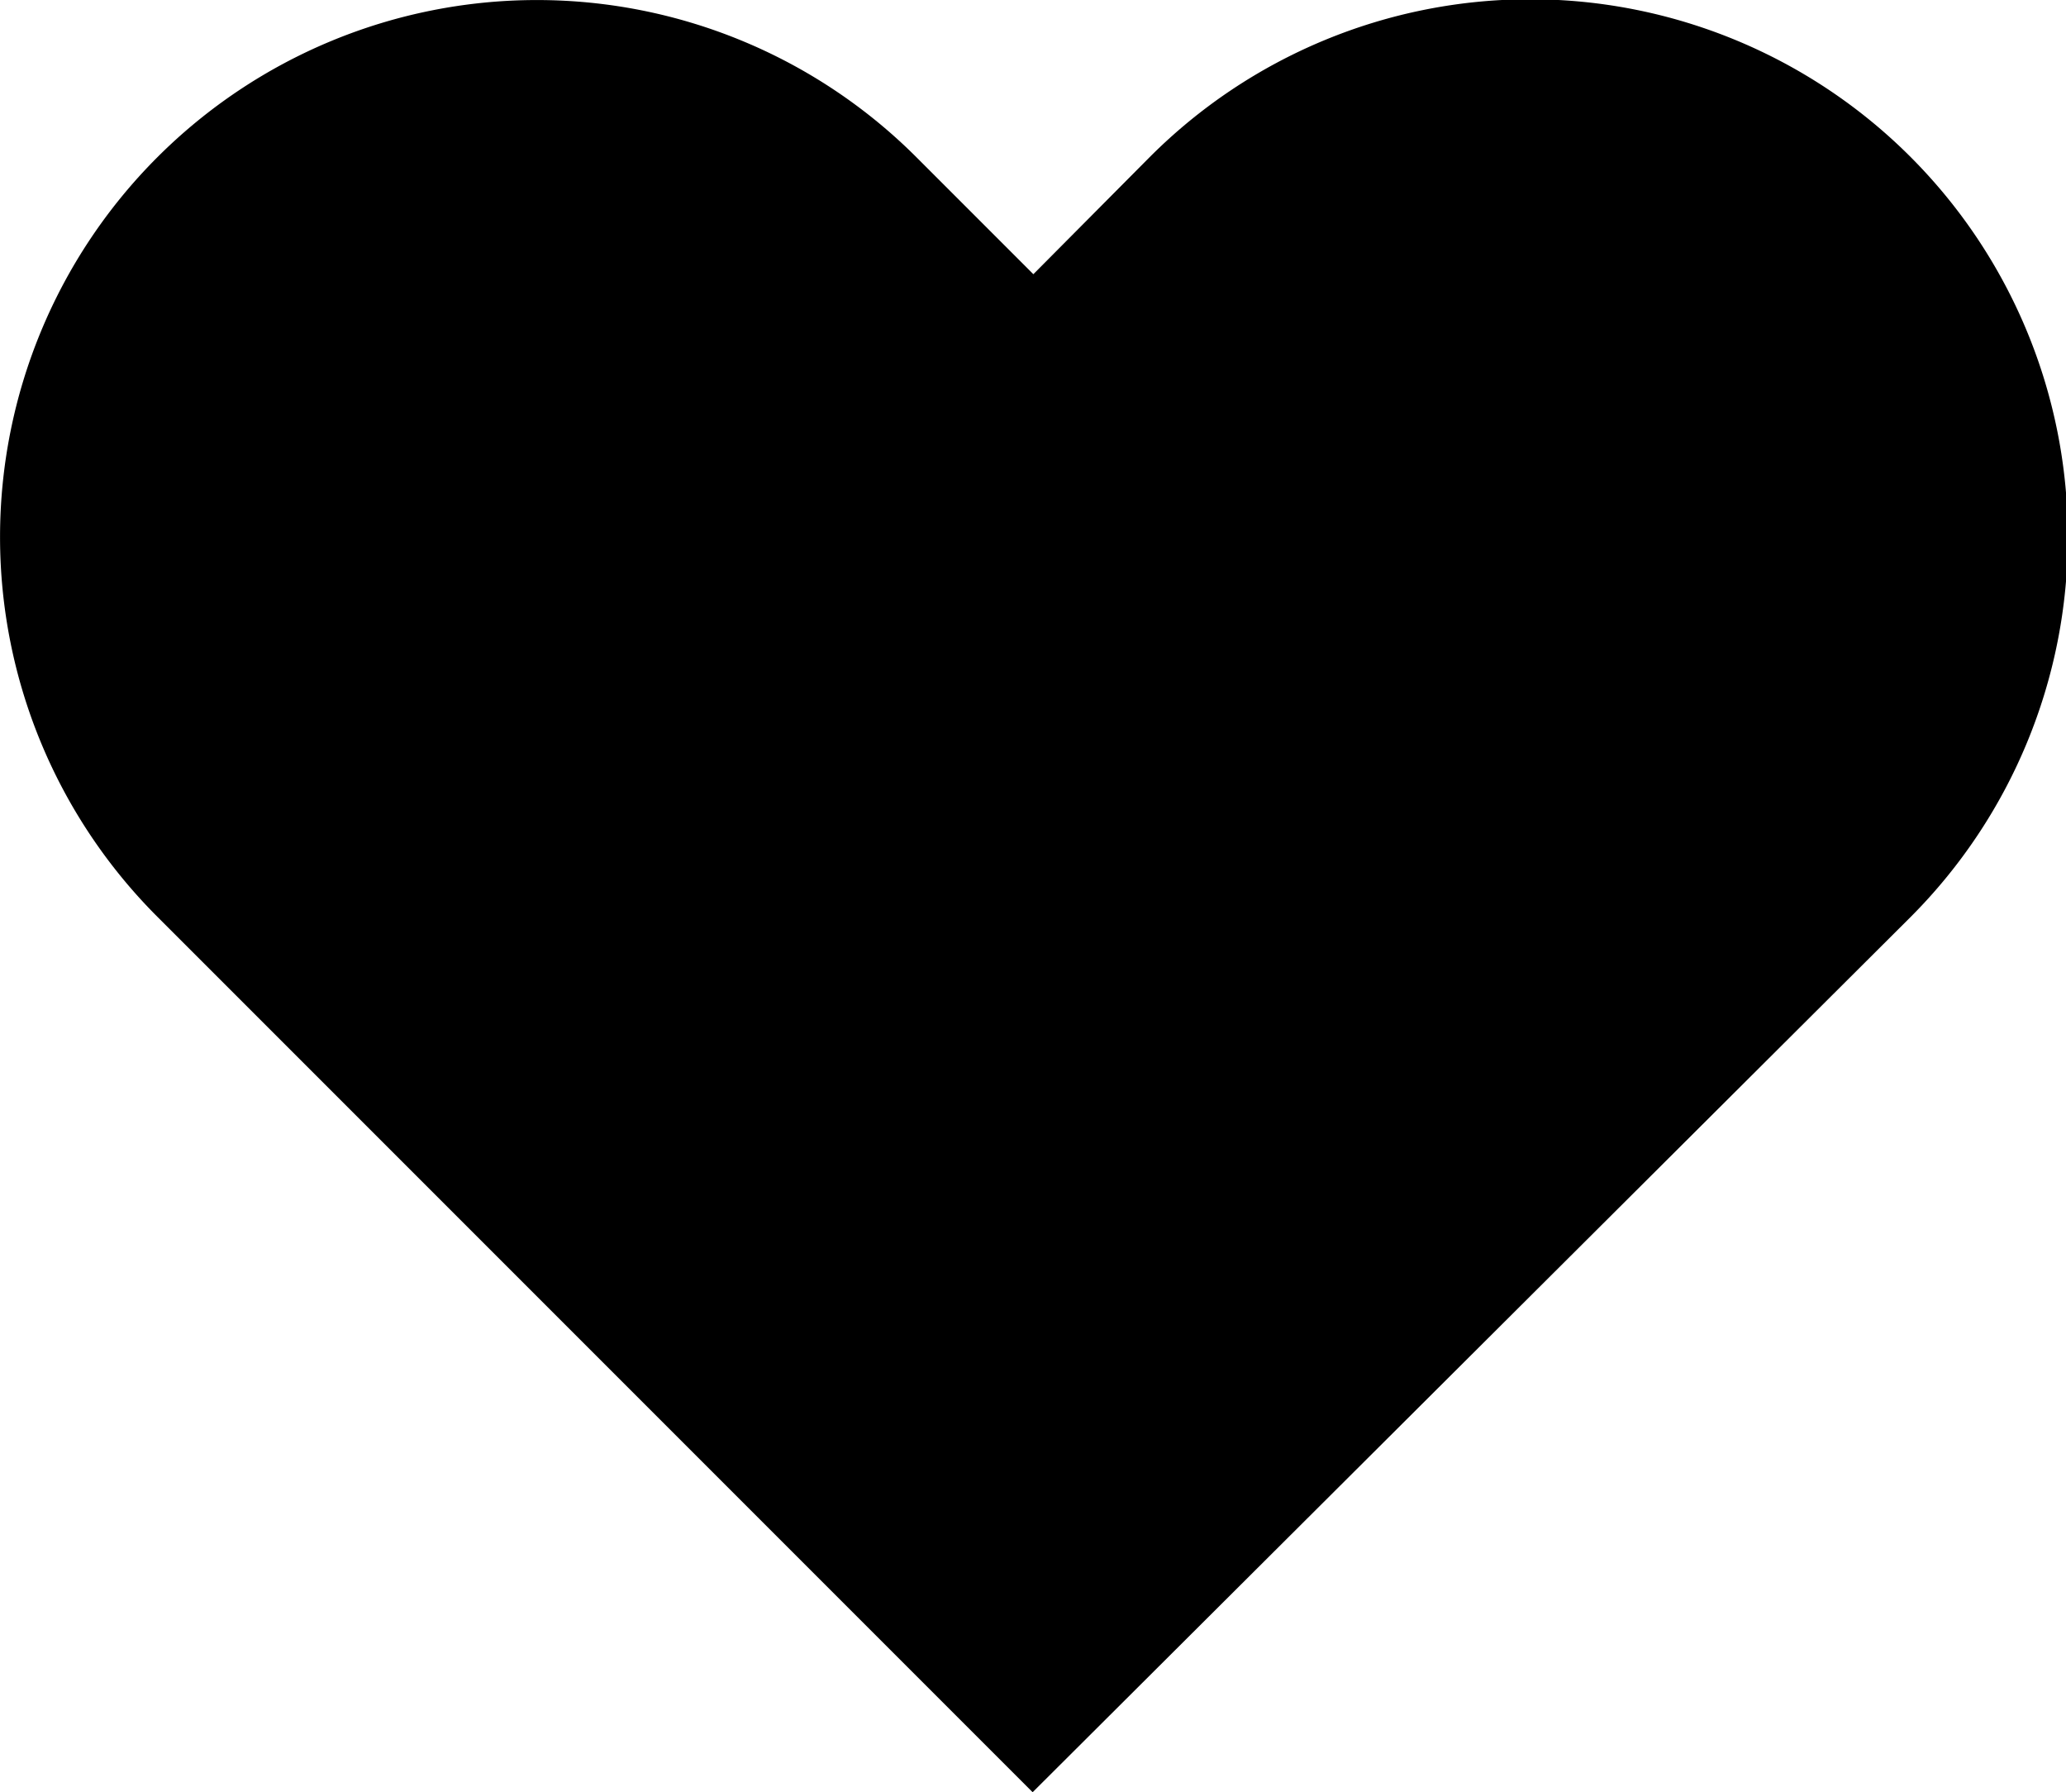 <svg xmlns="http://www.w3.org/2000/svg" viewBox="0 0 28.11 24.38">
    <defs>
        <style>.cls-1{fill:#000000bf;}</style>
    </defs>
    <title>Asset 19</title>
    <g id="Layer_2" data-name="Layer 2">
        <g id="Layer_1-2" data-name="Layer 1">
            <path class="cls-1" d="M26,12.47,14.05,24.38,3.73,14.06,2.14,12.47A7.3,7.3,0,1,1,12.47,2.14l1.59,1.59,1.58-1.59A7.3,7.3,0,0,1,26,12.47Z"/>
        </g>
    </g>
</svg>